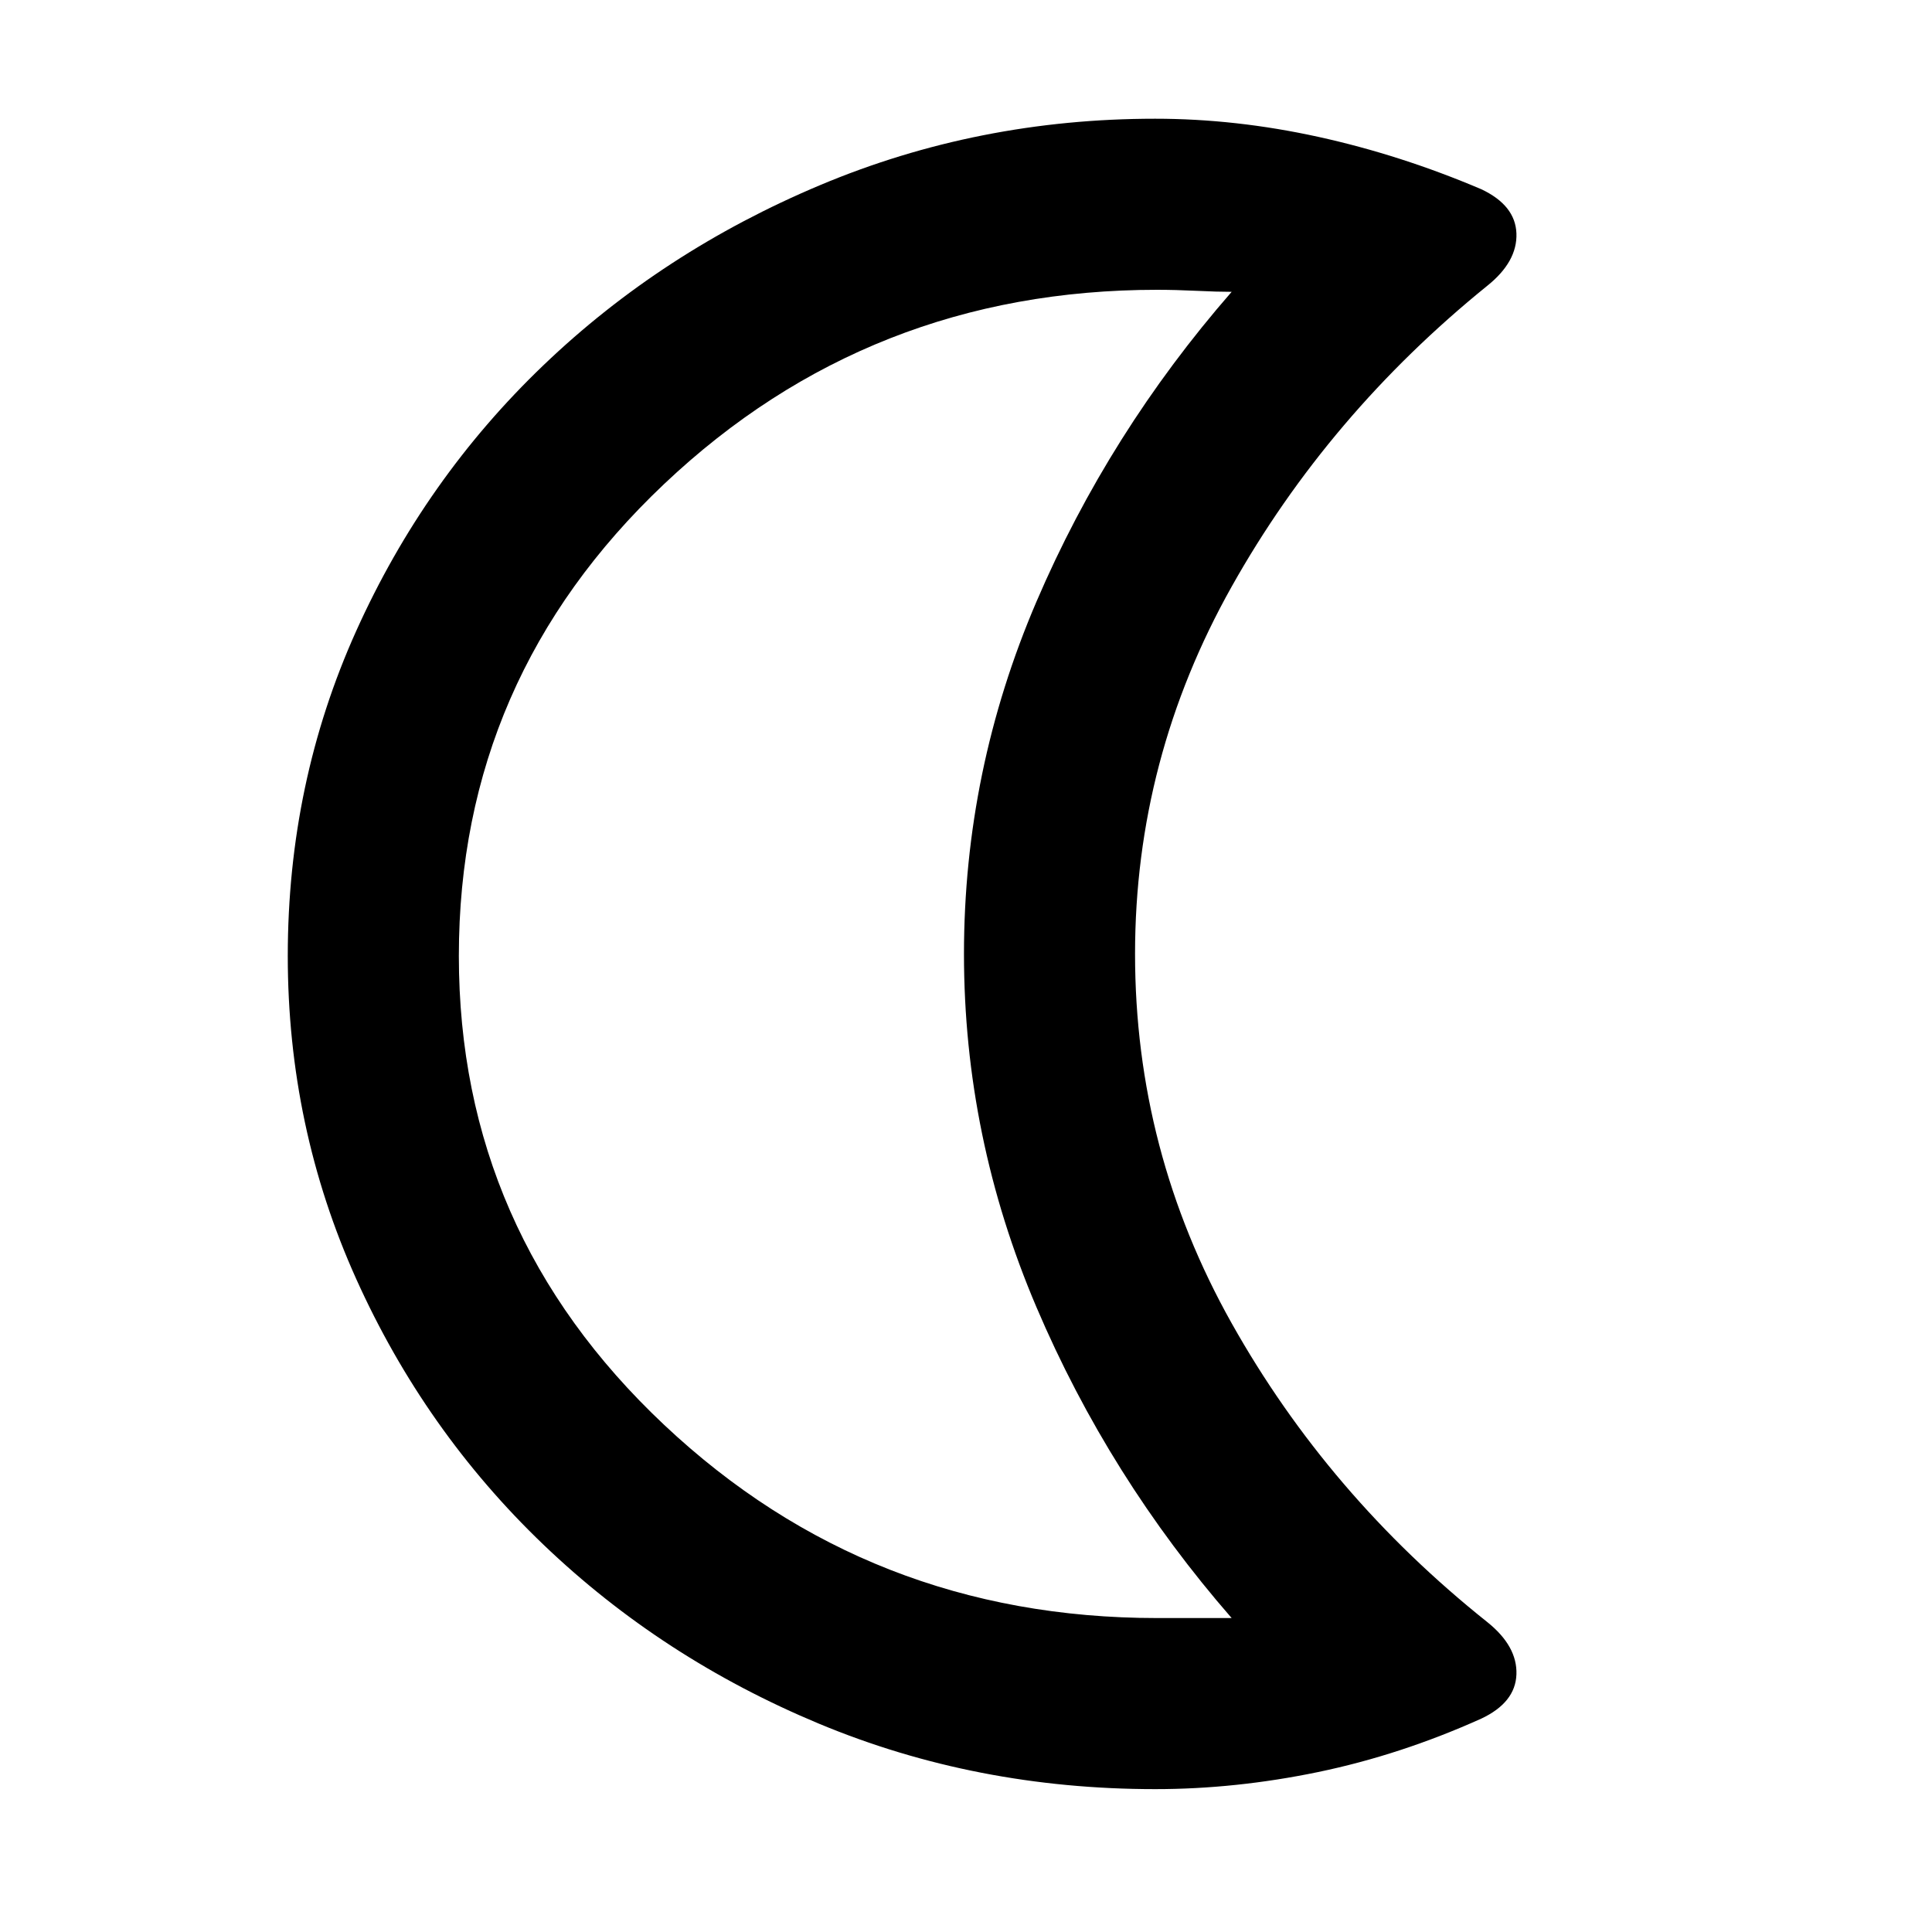 <svg xmlns="http://www.w3.org/2000/svg" height="40" width="40"><path d="M23.958 6Q18 6 13.75 10.021Q9.5 14.042 9.5 19.792Q9.5 25.5 13.75 29.5Q18 33.5 23.958 33.5Q24.333 33.5 24.771 33.5Q25.208 33.5 25.5 33.5Q22.958 30.583 21.458 27.062Q19.958 23.542 19.958 19.75Q19.958 15.958 21.458 12.458Q22.958 8.958 25.5 6.042Q25.208 6.042 24.771 6.021Q24.333 6 23.958 6ZM23.917 37.042Q20.208 37.042 16.958 35.688Q13.708 34.333 11.25 31.979Q8.792 29.625 7.375 26.479Q5.958 23.333 5.958 19.792Q5.958 16.208 7.375 13.063Q8.792 9.917 11.25 7.563Q13.708 5.208 16.979 3.833Q20.25 2.458 23.917 2.458Q25.583 2.458 27.292 2.833Q29 3.208 30.667 3.917Q31.375 4.25 31.396 4.833Q31.417 5.417 30.792 5.917Q27.5 8.583 25.5 12.146Q23.5 15.708 23.5 19.75Q23.5 23.833 25.5 27.396Q27.5 30.958 30.792 33.583Q31.417 34.083 31.396 34.667Q31.375 35.25 30.667 35.583Q29 36.333 27.292 36.688Q25.583 37.042 23.917 37.042ZM17.5 19.75Q17.5 19.75 17.5 19.75Q17.5 19.75 17.5 19.75Q17.5 19.75 17.5 19.75Q17.5 19.75 17.5 19.75Q17.5 19.75 17.5 19.75Q17.5 19.75 17.5 19.75Q17.5 19.75 17.5 19.75Q17.5 19.75 17.5 19.75Q17.5 19.75 17.5 19.75Q17.5 19.75 17.5 19.75Q17.5 19.75 17.5 19.75Q17.5 19.75 17.5 19.75Z"/></svg>